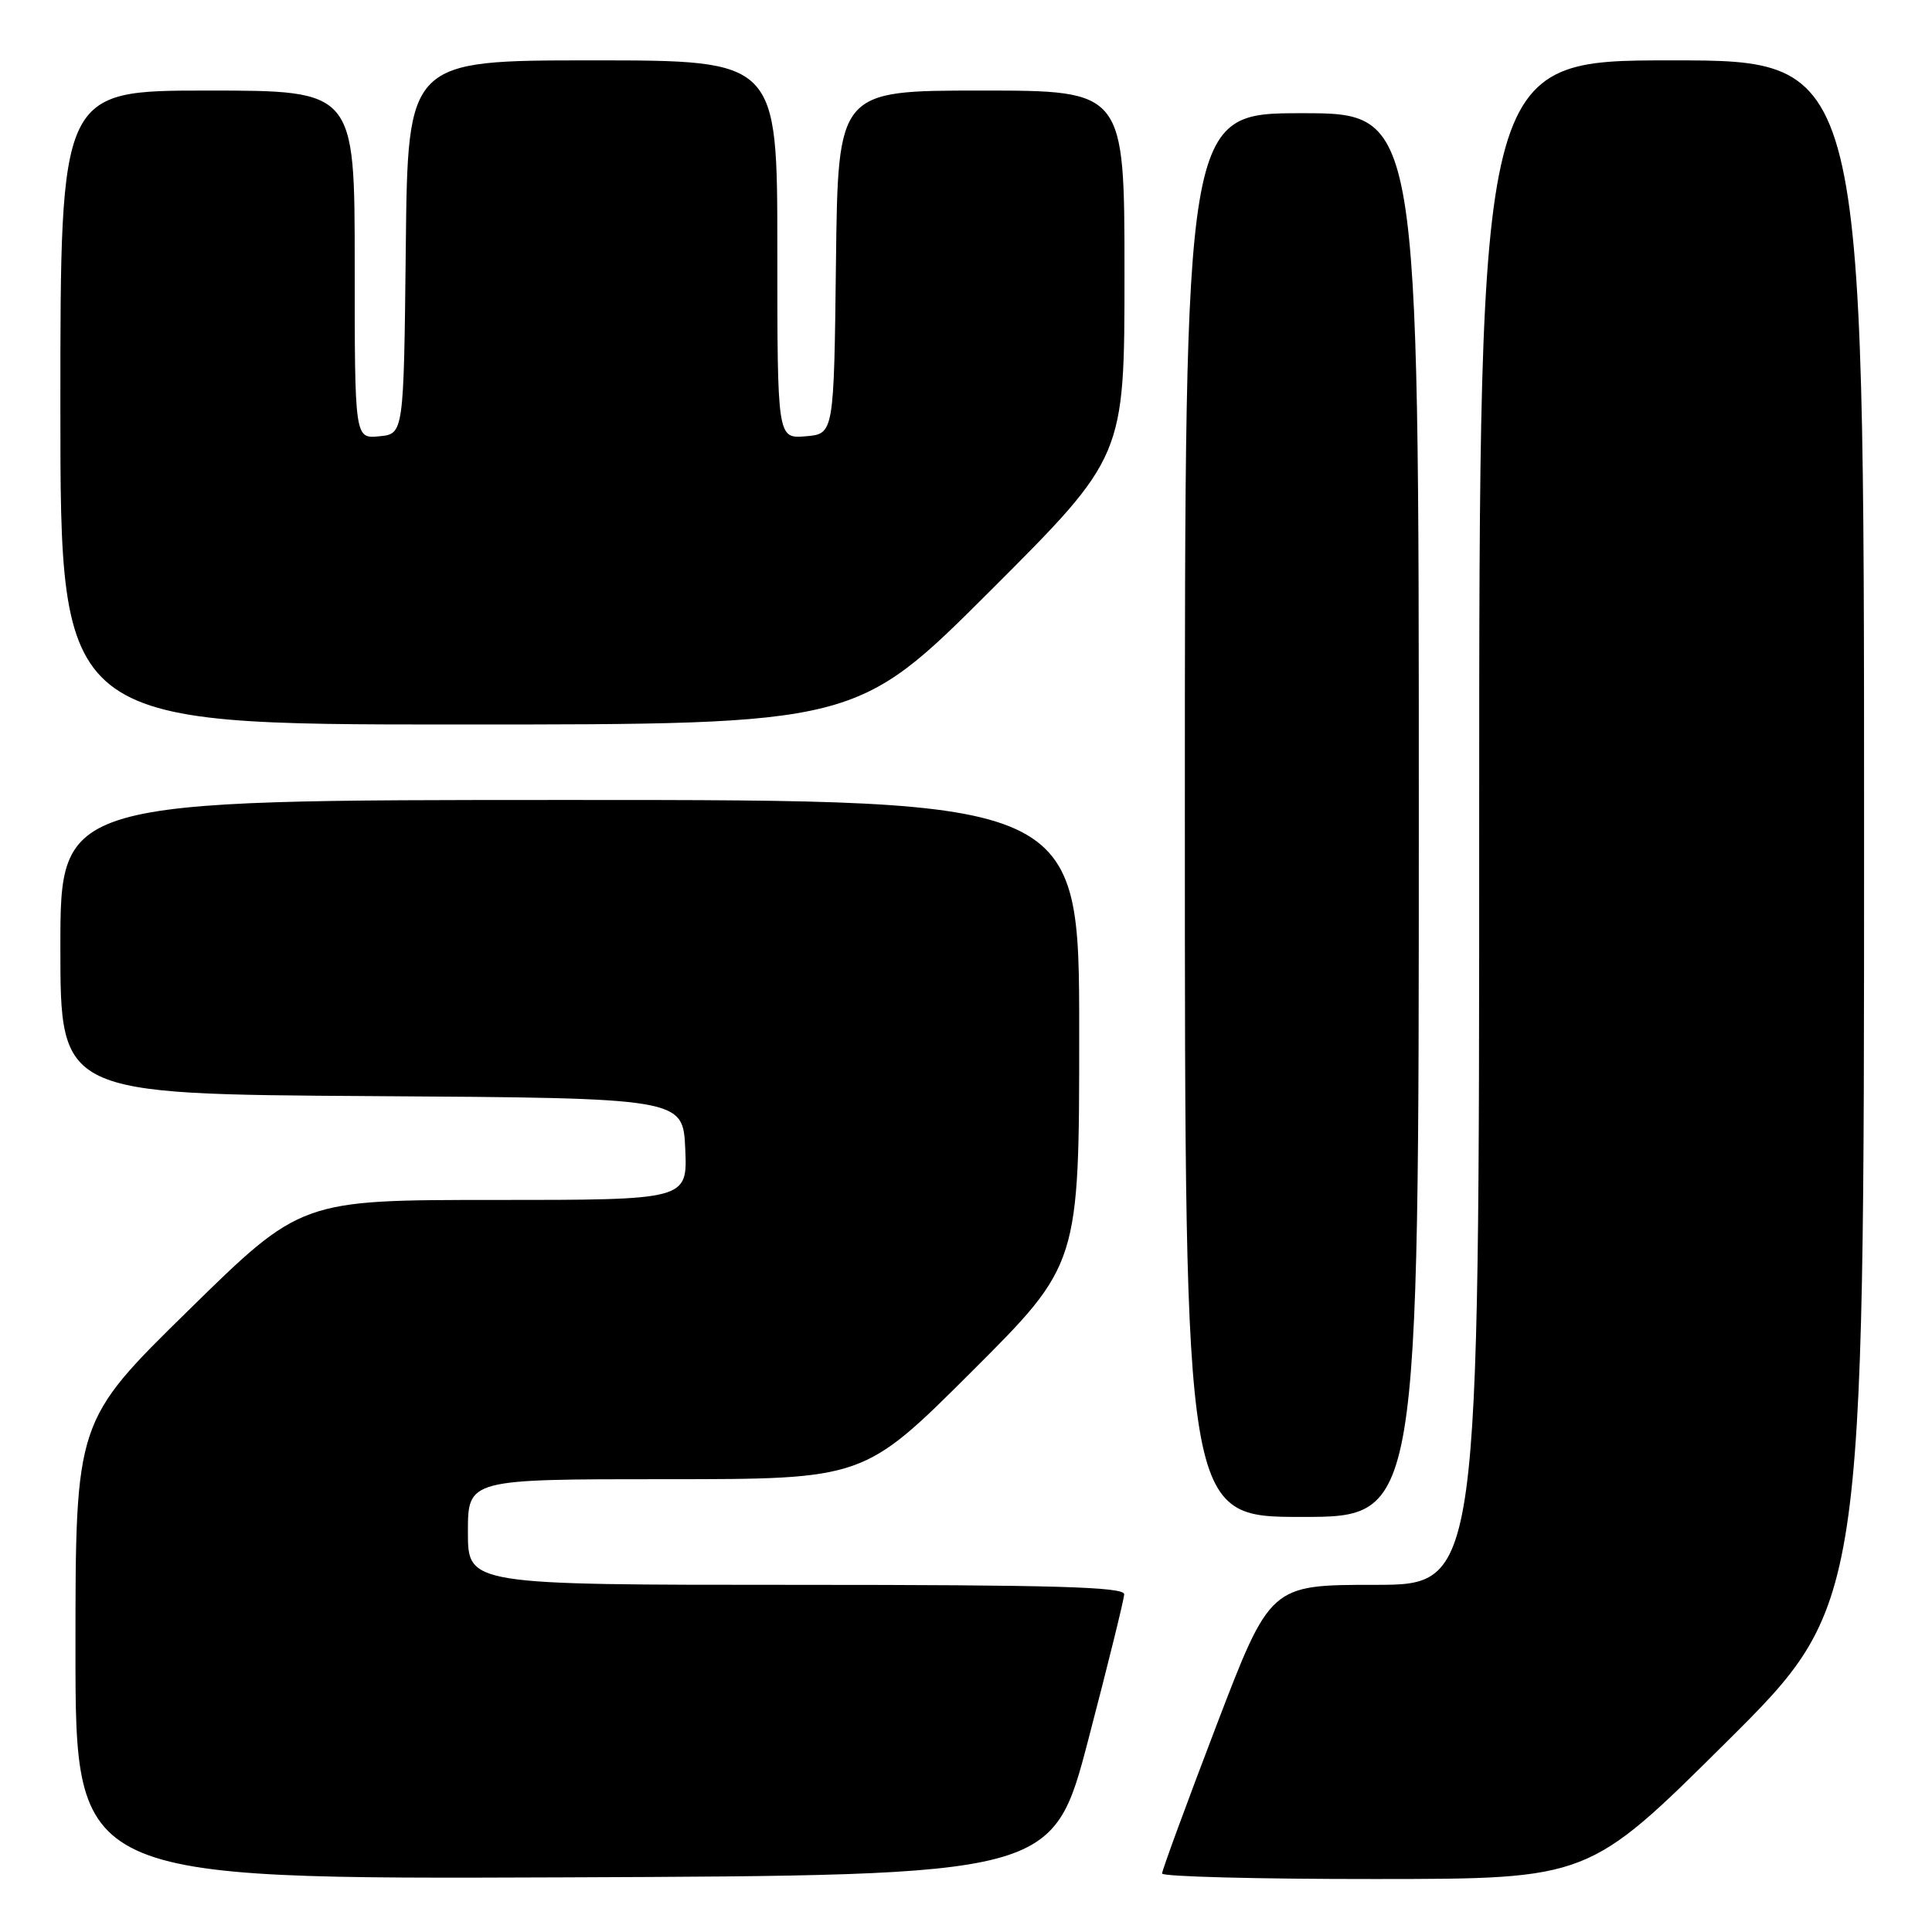 <?xml version="1.0" encoding="UTF-8" standalone="no"?>
<!DOCTYPE svg PUBLIC "-//W3C//DTD SVG 1.1//EN" "http://www.w3.org/Graphics/SVG/1.1/DTD/svg11.dtd" >
<svg xmlns="http://www.w3.org/2000/svg" xmlns:xlink="http://www.w3.org/1999/xlink" version="1.1" viewBox="0 0 256 256">
 <g >
 <path fill="currentColor"
d=" M 144.21 230.50 C 146.80 220.60 148.94 211.94 148.96 211.25 C 148.99 210.27 139.65 210.00 105.50 210.00 C 62.00 210.00 62.00 210.00 62.00 203.00 C 62.00 196.00 62.00 196.00 88.24 196.00 C 114.47 196.00 114.47 196.00 128.74 181.76 C 143.00 167.53 143.00 167.53 143.00 136.76 C 143.00 106.00 143.00 106.00 75.50 106.00 C 8.00 106.00 8.00 106.00 8.00 125.49 C 8.00 144.98 8.00 144.98 49.25 145.24 C 90.50 145.50 90.50 145.50 90.80 152.25 C 91.09 159.00 91.09 159.00 65.49 159.00 C 39.88 159.00 39.88 159.00 24.94 173.66 C 10.00 188.31 10.00 188.31 10.00 218.66 C 10.00 249.01 10.00 249.01 74.75 248.76 C 139.50 248.50 139.50 248.50 144.21 230.50 Z  M 228.75 230.84 C 247.00 212.71 247.00 212.71 247.00 110.36 C 247.00 8.00 247.00 8.00 221.50 8.00 C 196.00 8.00 196.00 8.00 196.00 109.00 C 196.00 210.00 196.00 210.00 182.16 210.00 C 168.31 210.00 168.31 210.00 161.14 228.75 C 157.20 239.06 153.98 247.84 153.98 248.25 C 153.99 248.66 166.71 248.99 182.25 248.98 C 210.50 248.97 210.50 248.97 228.75 230.84 Z  M 188.00 108.00 C 188.00 15.00 188.00 15.00 172.50 15.00 C 157.00 15.00 157.00 15.00 157.00 108.00 C 157.00 201.00 157.00 201.00 172.50 201.00 C 188.00 201.00 188.00 201.00 188.00 108.00 Z  M 131.24 78.26 C 149.00 60.52 149.00 60.52 149.00 36.26 C 149.00 12.00 149.00 12.00 130.02 12.00 C 111.04 12.00 111.04 12.00 110.77 34.75 C 110.50 57.50 110.50 57.50 106.75 57.81 C 103.00 58.12 103.00 58.12 103.00 33.06 C 103.00 8.00 103.00 8.00 78.52 8.00 C 54.03 8.00 54.03 8.00 53.77 32.75 C 53.50 57.50 53.50 57.50 50.25 57.81 C 47.00 58.13 47.00 58.13 47.00 35.06 C 47.00 12.00 47.00 12.00 27.50 12.00 C 8.00 12.00 8.00 12.00 8.00 54.00 C 8.00 96.00 8.00 96.00 60.74 96.00 C 113.48 96.00 113.48 96.00 131.24 78.26 Z "/>
</g>
</svg>